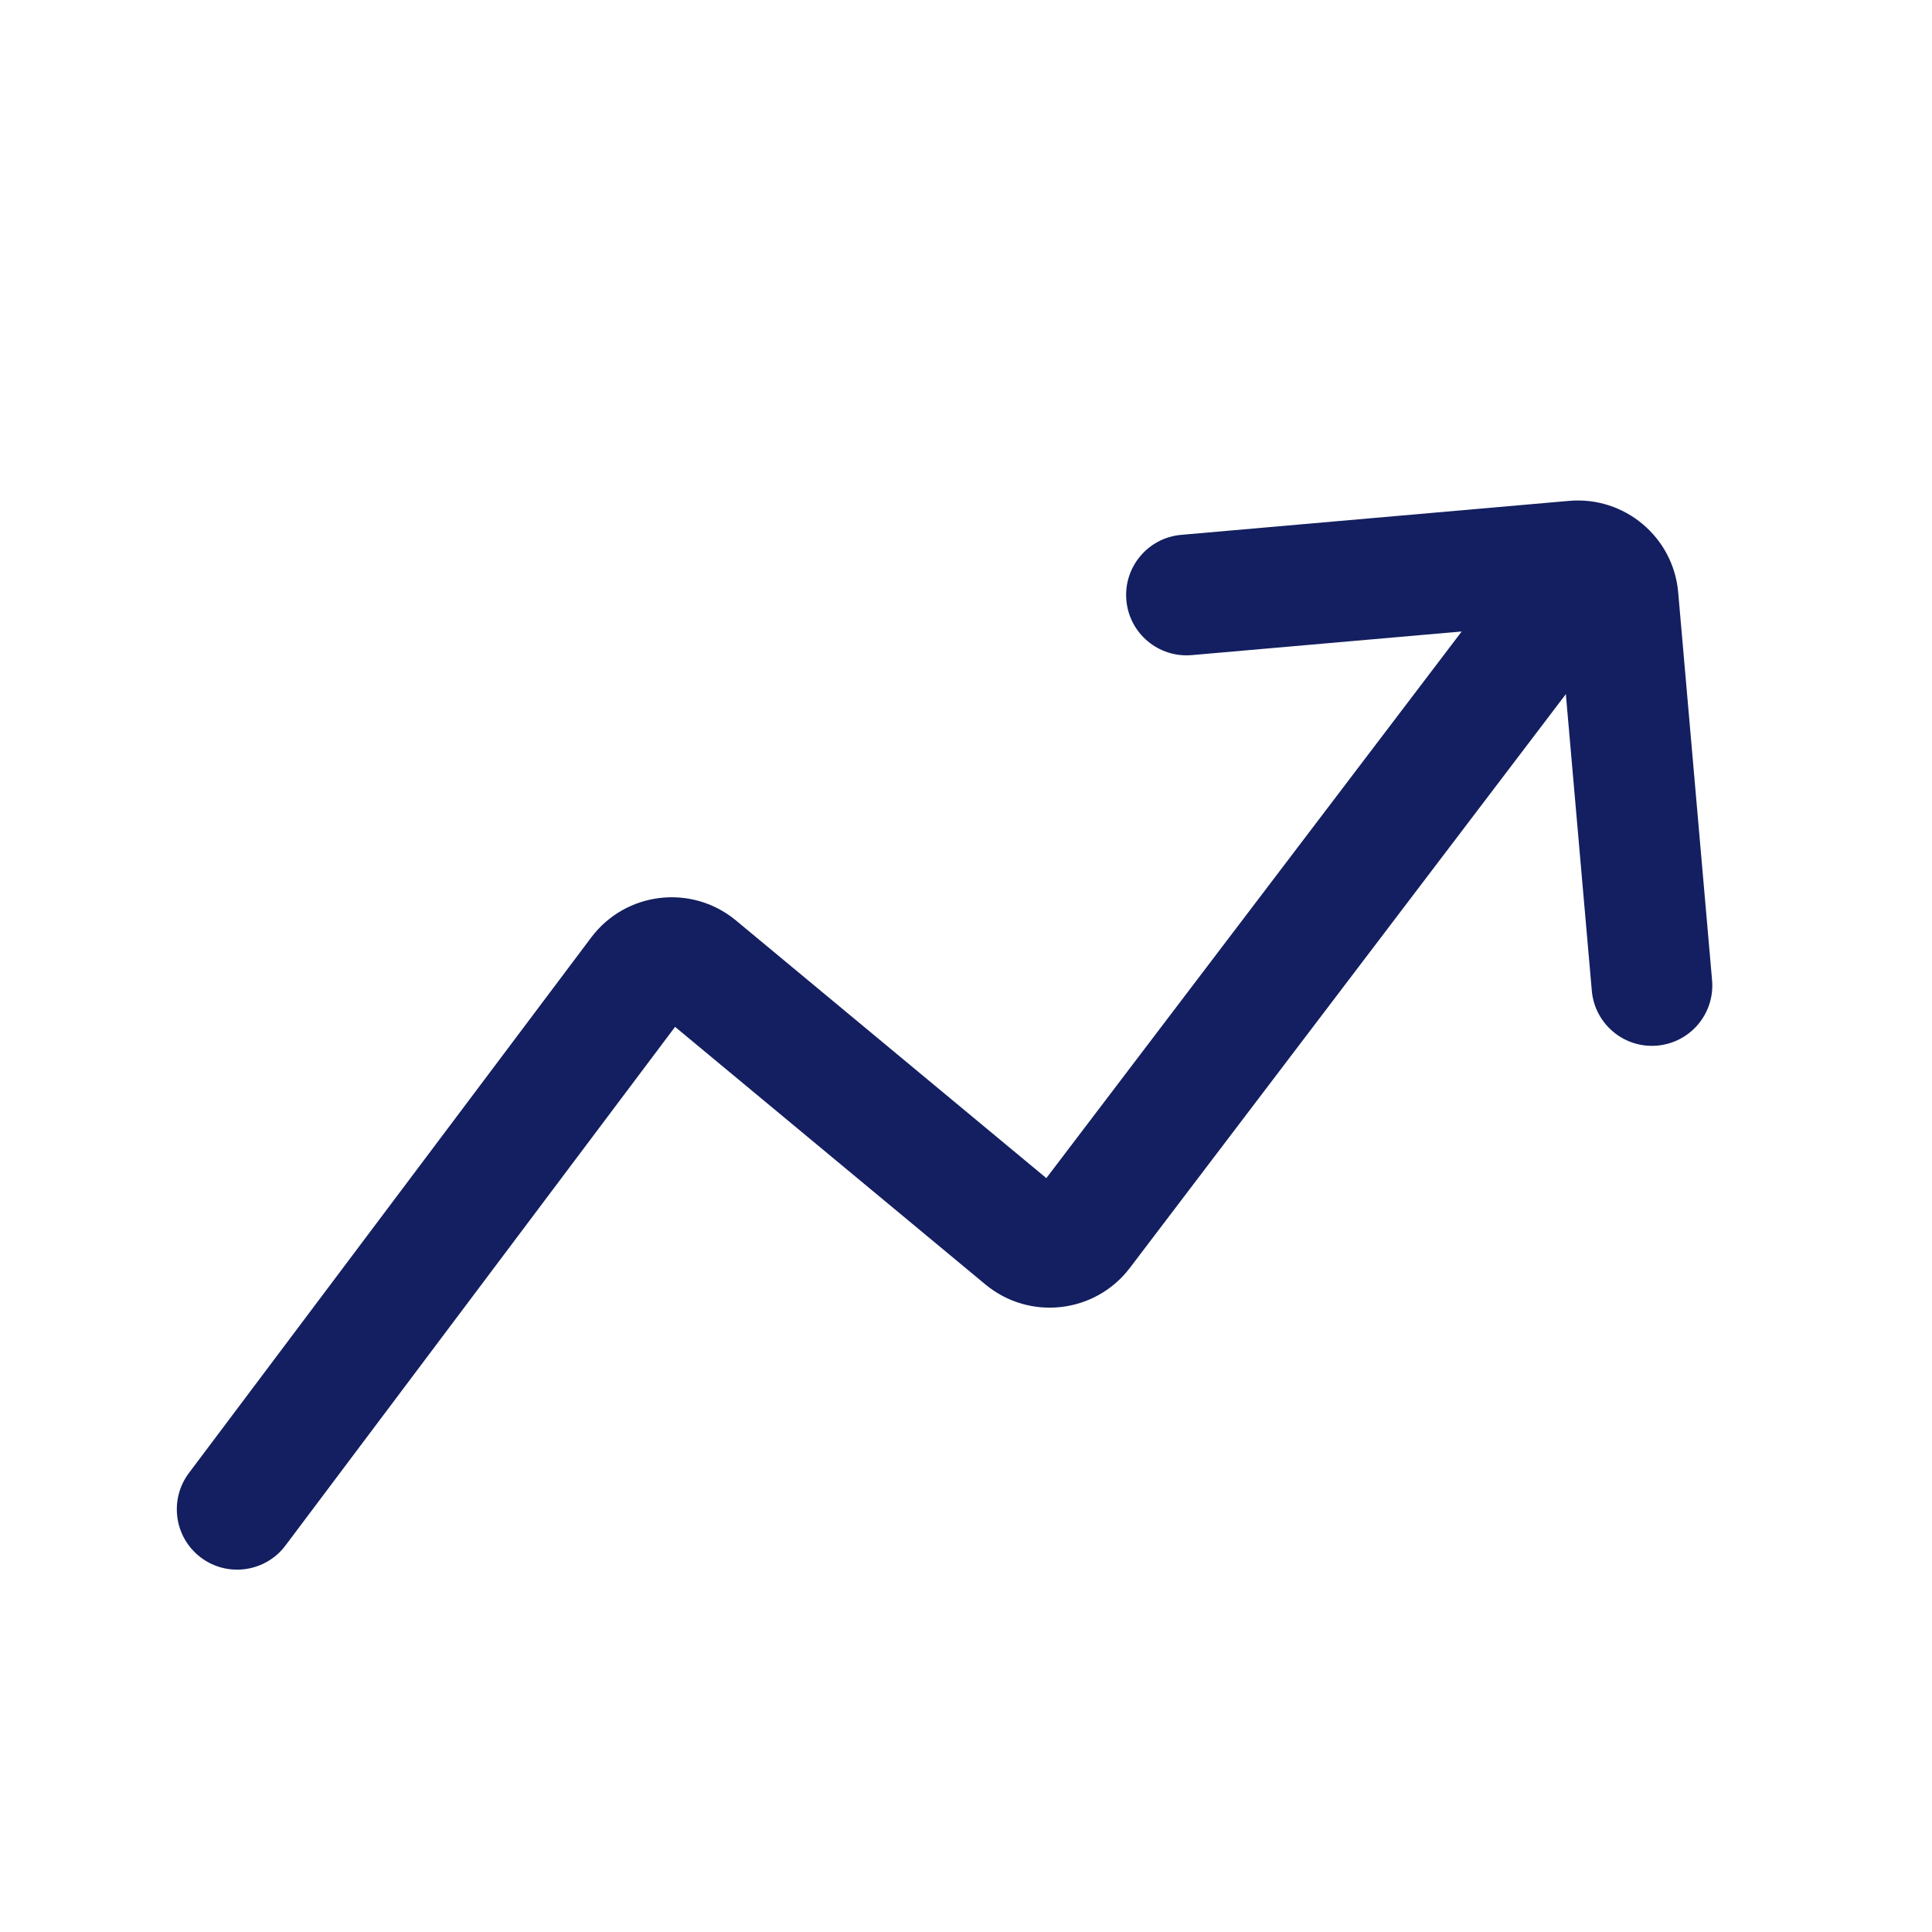 <svg width="24" height="24" viewBox="0 0 24 24" fill="none" xmlns="http://www.w3.org/2000/svg">
<path fill-rule="evenodd" clip-rule="evenodd" d="M20.001 6.659C20.331 6.909 20.395 7.38 20.145 7.71L14.035 15.751C13.604 16.317 12.789 16.41 12.241 15.956L8.386 12.756L3.546 19.199C3.298 19.53 2.827 19.597 2.496 19.349C2.165 19.1 2.098 18.63 2.347 18.298L7.344 11.646C7.773 11.075 8.592 10.978 9.142 11.434L12.998 14.635L18.95 6.802C19.201 6.472 19.671 6.408 20.001 6.659Z" fill="#131F60"/>
<path fill-rule="evenodd" clip-rule="evenodd" d="M19.374 7.738L19.774 12.307C19.81 12.72 20.174 13.025 20.586 12.989C20.999 12.953 21.304 12.589 21.268 12.177L20.847 7.358C20.787 6.671 20.18 6.162 19.492 6.222L14.674 6.644C14.261 6.68 13.956 7.044 13.992 7.456C14.028 7.869 14.392 8.174 14.805 8.138L19.374 7.738Z" fill="#131F60"/>
</svg>
